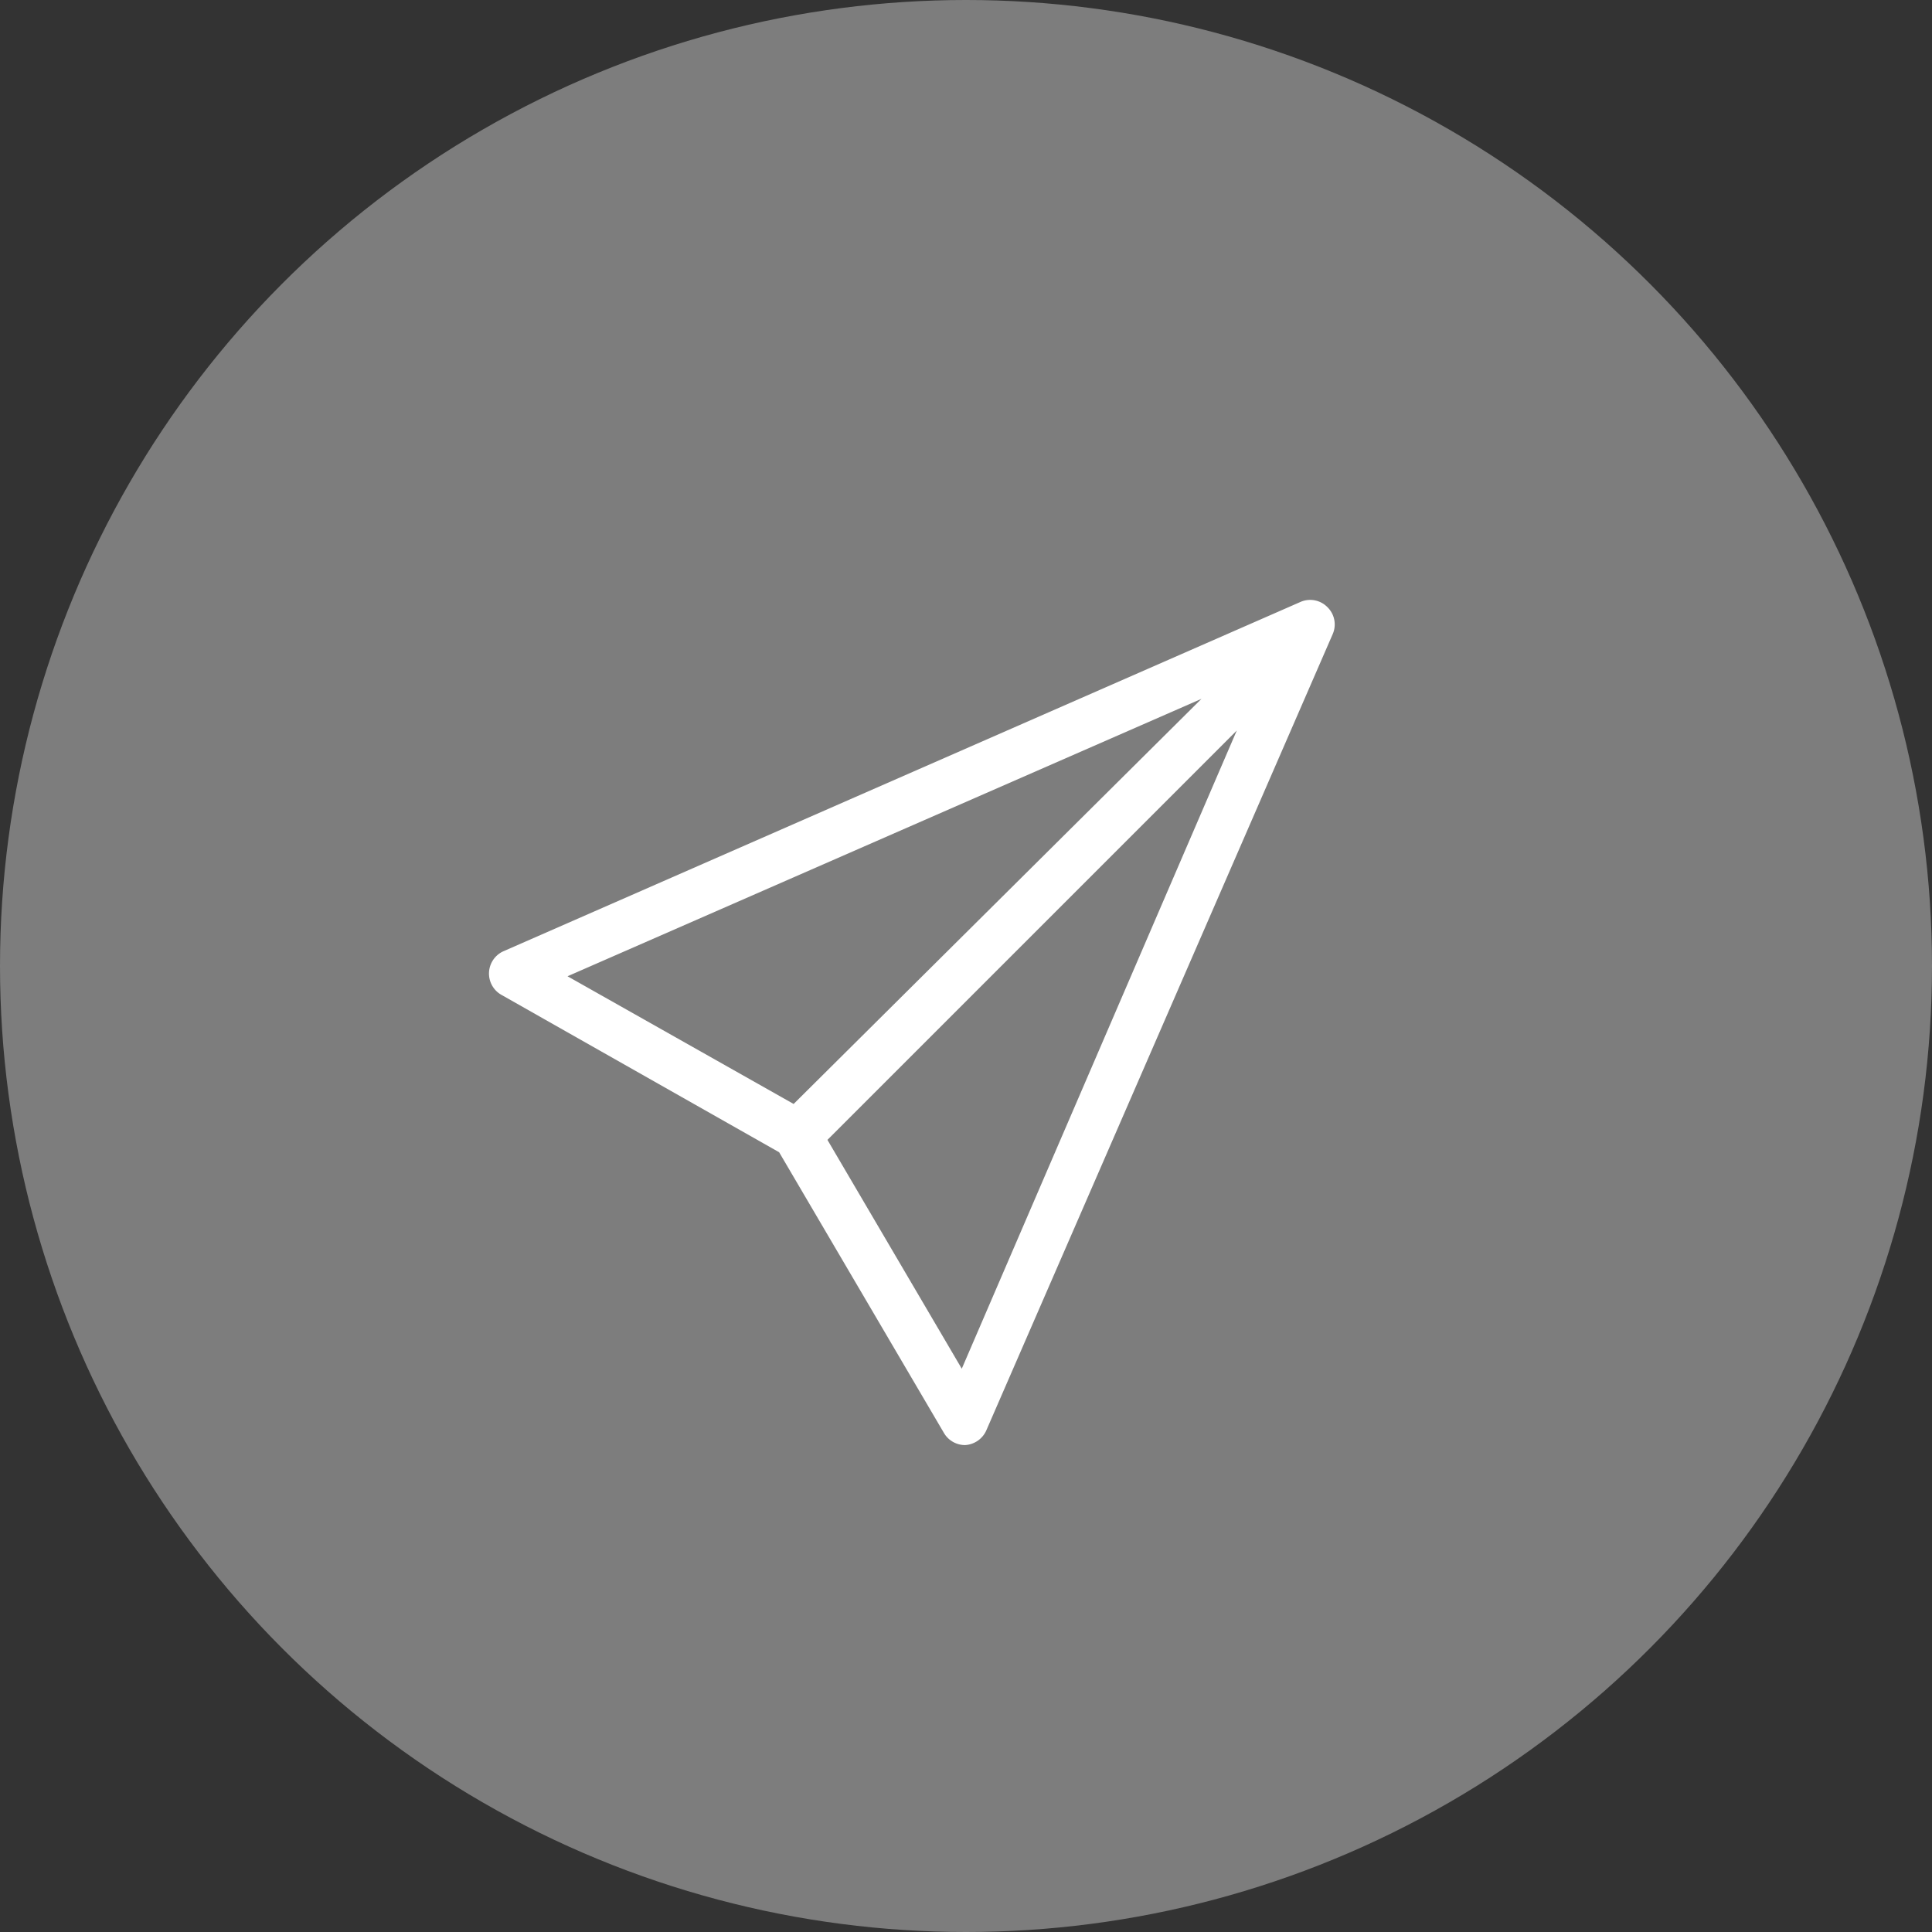 <svg xmlns="http://www.w3.org/2000/svg" viewBox="0 0 64 64"><rect x="0" y="0" width="64" height="64" fill="#333333" stroke="none"/><defs><style>.cls-1{isolation:isolate;}.cls-2,.cls-3{fill:#fff;}.cls-2{opacity:0.36;}.cls-3{fill-rule:evenodd;}</style></defs><title>plane</title><g id="Shape_1" data-name="Shape 1" class="cls-1"><circle class="cls-2" cx="32" cy="32" r="32"/><g id="Shape_1-2" data-name="Shape 1"><path class="cls-3" d="M268,319.11a.8.8,0,0,0-.89-.17l-26.4,11.57a.81.81,0,0,0-.08,1.44l9.21,5.22,5.46,9.3a.81.81,0,0,0,.7.4h0a.82.82,0,0,0,.7-.48L268.18,320A.8.8,0,0,0,268,319.11Zm-25.17,12.23,21-9.19-13.51,13.42Zm13.06,13-4.45-7.58L265,323.2Z" transform="translate(-224.03 -299)"/></g></g></svg>
